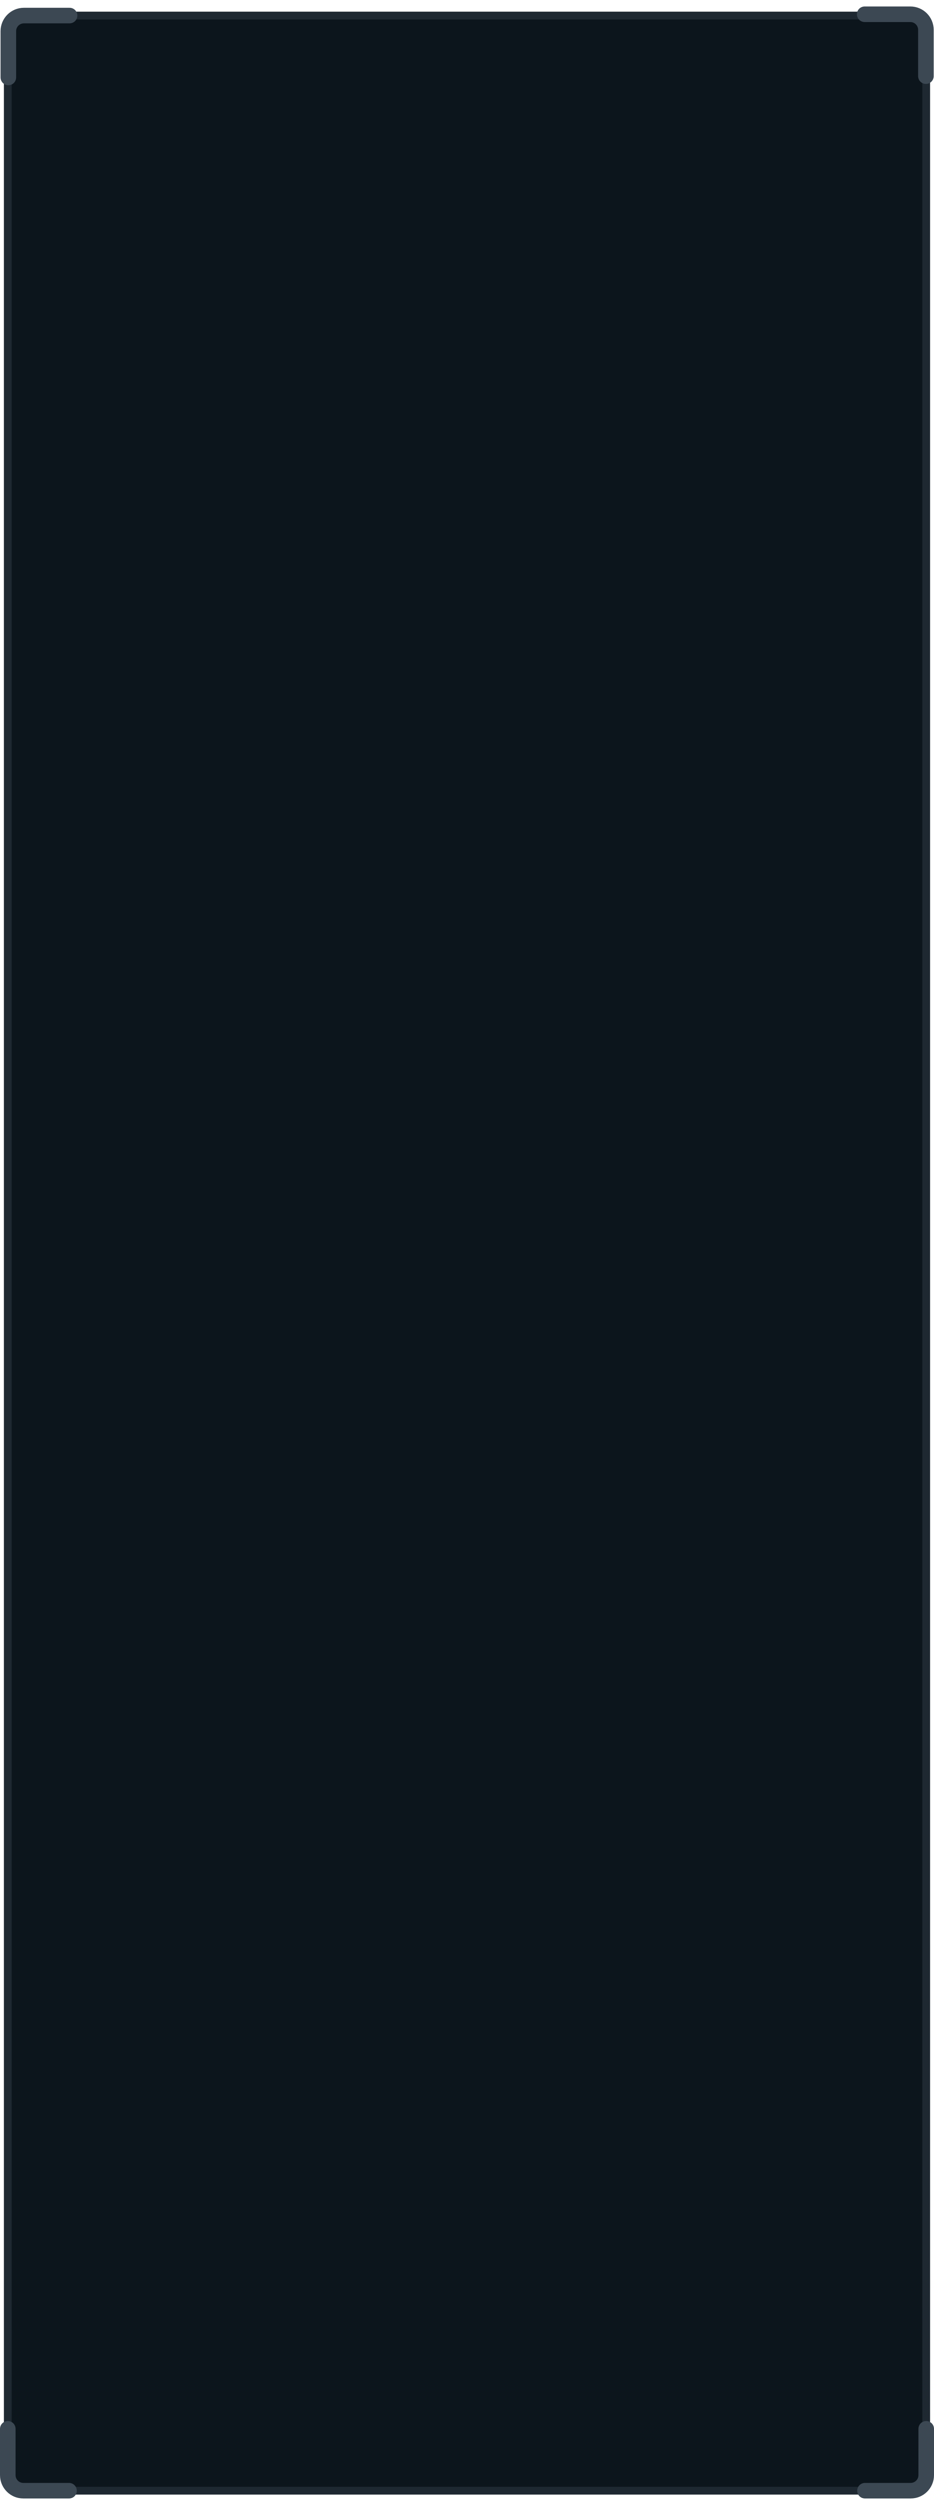 <svg width="120" height="321" viewBox="0 0 120 321" fill="none" xmlns="http://www.w3.org/2000/svg">
<g filter="url(#filter0_iiii_274_40643)">
<rect x="1" y="1.999" width="117.997" height="317.832" rx="2" fill="#0C151C"/>
</g>
<path d="M116.997 1.999H3C1.895 1.999 1 2.894 1 3.999V317.831C1 318.936 1.895 319.831 3 319.831H116.997C118.102 319.831 118.997 318.936 118.997 317.831V3.999C118.997 2.894 118.102 1.999 116.997 1.999Z" stroke="#1E2831"/>
<path d="M8.938 1.999H3.072C1.967 1.999 1.072 2.894 1.072 3.999V9.945" stroke="#3C4853" stroke-width="2" stroke-linecap="round"/>
<path d="M1 311.885L1 317.831C1 318.936 1.895 319.831 3 319.831L8.867 319.831" stroke="#3C4853" stroke-width="2" stroke-linecap="round"/>
<path d="M111.133 319.831L117 319.831C118.105 319.831 119 318.936 119 317.831L119 311.885" stroke="#3C4853" stroke-width="2" stroke-linecap="round"/>
<path d="M118.96 9.777L118.96 3.831C118.96 2.727 118.065 1.831 116.96 1.831L111.094 1.831" stroke="#3C4853" stroke-width="2" stroke-linecap="round"/>
<defs>
<filter id="filter0_iiii_274_40643" x="-2" y="-1.001" width="123.997" height="323.832" filterUnits="userSpaceOnUse" color-interpolation-filters="sRGB">
<feFlood flood-opacity="0" result="BackgroundImageFix"/>
<feBlend mode="normal" in="SourceGraphic" in2="BackgroundImageFix" result="shape"/>
<feColorMatrix in="SourceAlpha" type="matrix" values="0 0 0 0 0 0 0 0 0 0 0 0 0 0 0 0 0 0 127 0" result="hardAlpha"/>
<feOffset dx="3" dy="3"/>
<feGaussianBlur stdDeviation="4"/>
<feComposite in2="hardAlpha" operator="arithmetic" k2="-1" k3="1"/>
<feColorMatrix type="matrix" values="0 0 0 0 0.02 0 0 0 0 0.031 0 0 0 0 0.043 0 0 0 0.9 0"/>
<feBlend mode="normal" in2="shape" result="effect1_innerShadow_274_40643"/>
<feColorMatrix in="SourceAlpha" type="matrix" values="0 0 0 0 0 0 0 0 0 0 0 0 0 0 0 0 0 0 127 0" result="hardAlpha"/>
<feOffset dx="-3" dy="-3"/>
<feGaussianBlur stdDeviation="3"/>
<feComposite in2="hardAlpha" operator="arithmetic" k2="-1" k3="1"/>
<feColorMatrix type="matrix" values="0 0 0 0 0.075 0 0 0 0 0.133 0 0 0 0 0.176 0 0 0 0.9 0"/>
<feBlend mode="normal" in2="effect1_innerShadow_274_40643" result="effect2_innerShadow_274_40643"/>
<feColorMatrix in="SourceAlpha" type="matrix" values="0 0 0 0 0 0 0 0 0 0 0 0 0 0 0 0 0 0 127 0" result="hardAlpha"/>
<feOffset dx="3" dy="-3"/>
<feGaussianBlur stdDeviation="3"/>
<feComposite in2="hardAlpha" operator="arithmetic" k2="-1" k3="1"/>
<feColorMatrix type="matrix" values="0 0 0 0 0.02 0 0 0 0 0.031 0 0 0 0 0.043 0 0 0 0.2 0"/>
<feBlend mode="normal" in2="effect2_innerShadow_274_40643" result="effect3_innerShadow_274_40643"/>
<feColorMatrix in="SourceAlpha" type="matrix" values="0 0 0 0 0 0 0 0 0 0 0 0 0 0 0 0 0 0 127 0" result="hardAlpha"/>
<feOffset dx="-3" dy="3"/>
<feGaussianBlur stdDeviation="3"/>
<feComposite in2="hardAlpha" operator="arithmetic" k2="-1" k3="1"/>
<feColorMatrix type="matrix" values="0 0 0 0 0.02 0 0 0 0 0.031 0 0 0 0 0.043 0 0 0 0.2 0"/>
<feBlend mode="normal" in2="effect3_innerShadow_274_40643" result="effect4_innerShadow_274_40643"/>
</filter>
</defs>
</svg>
